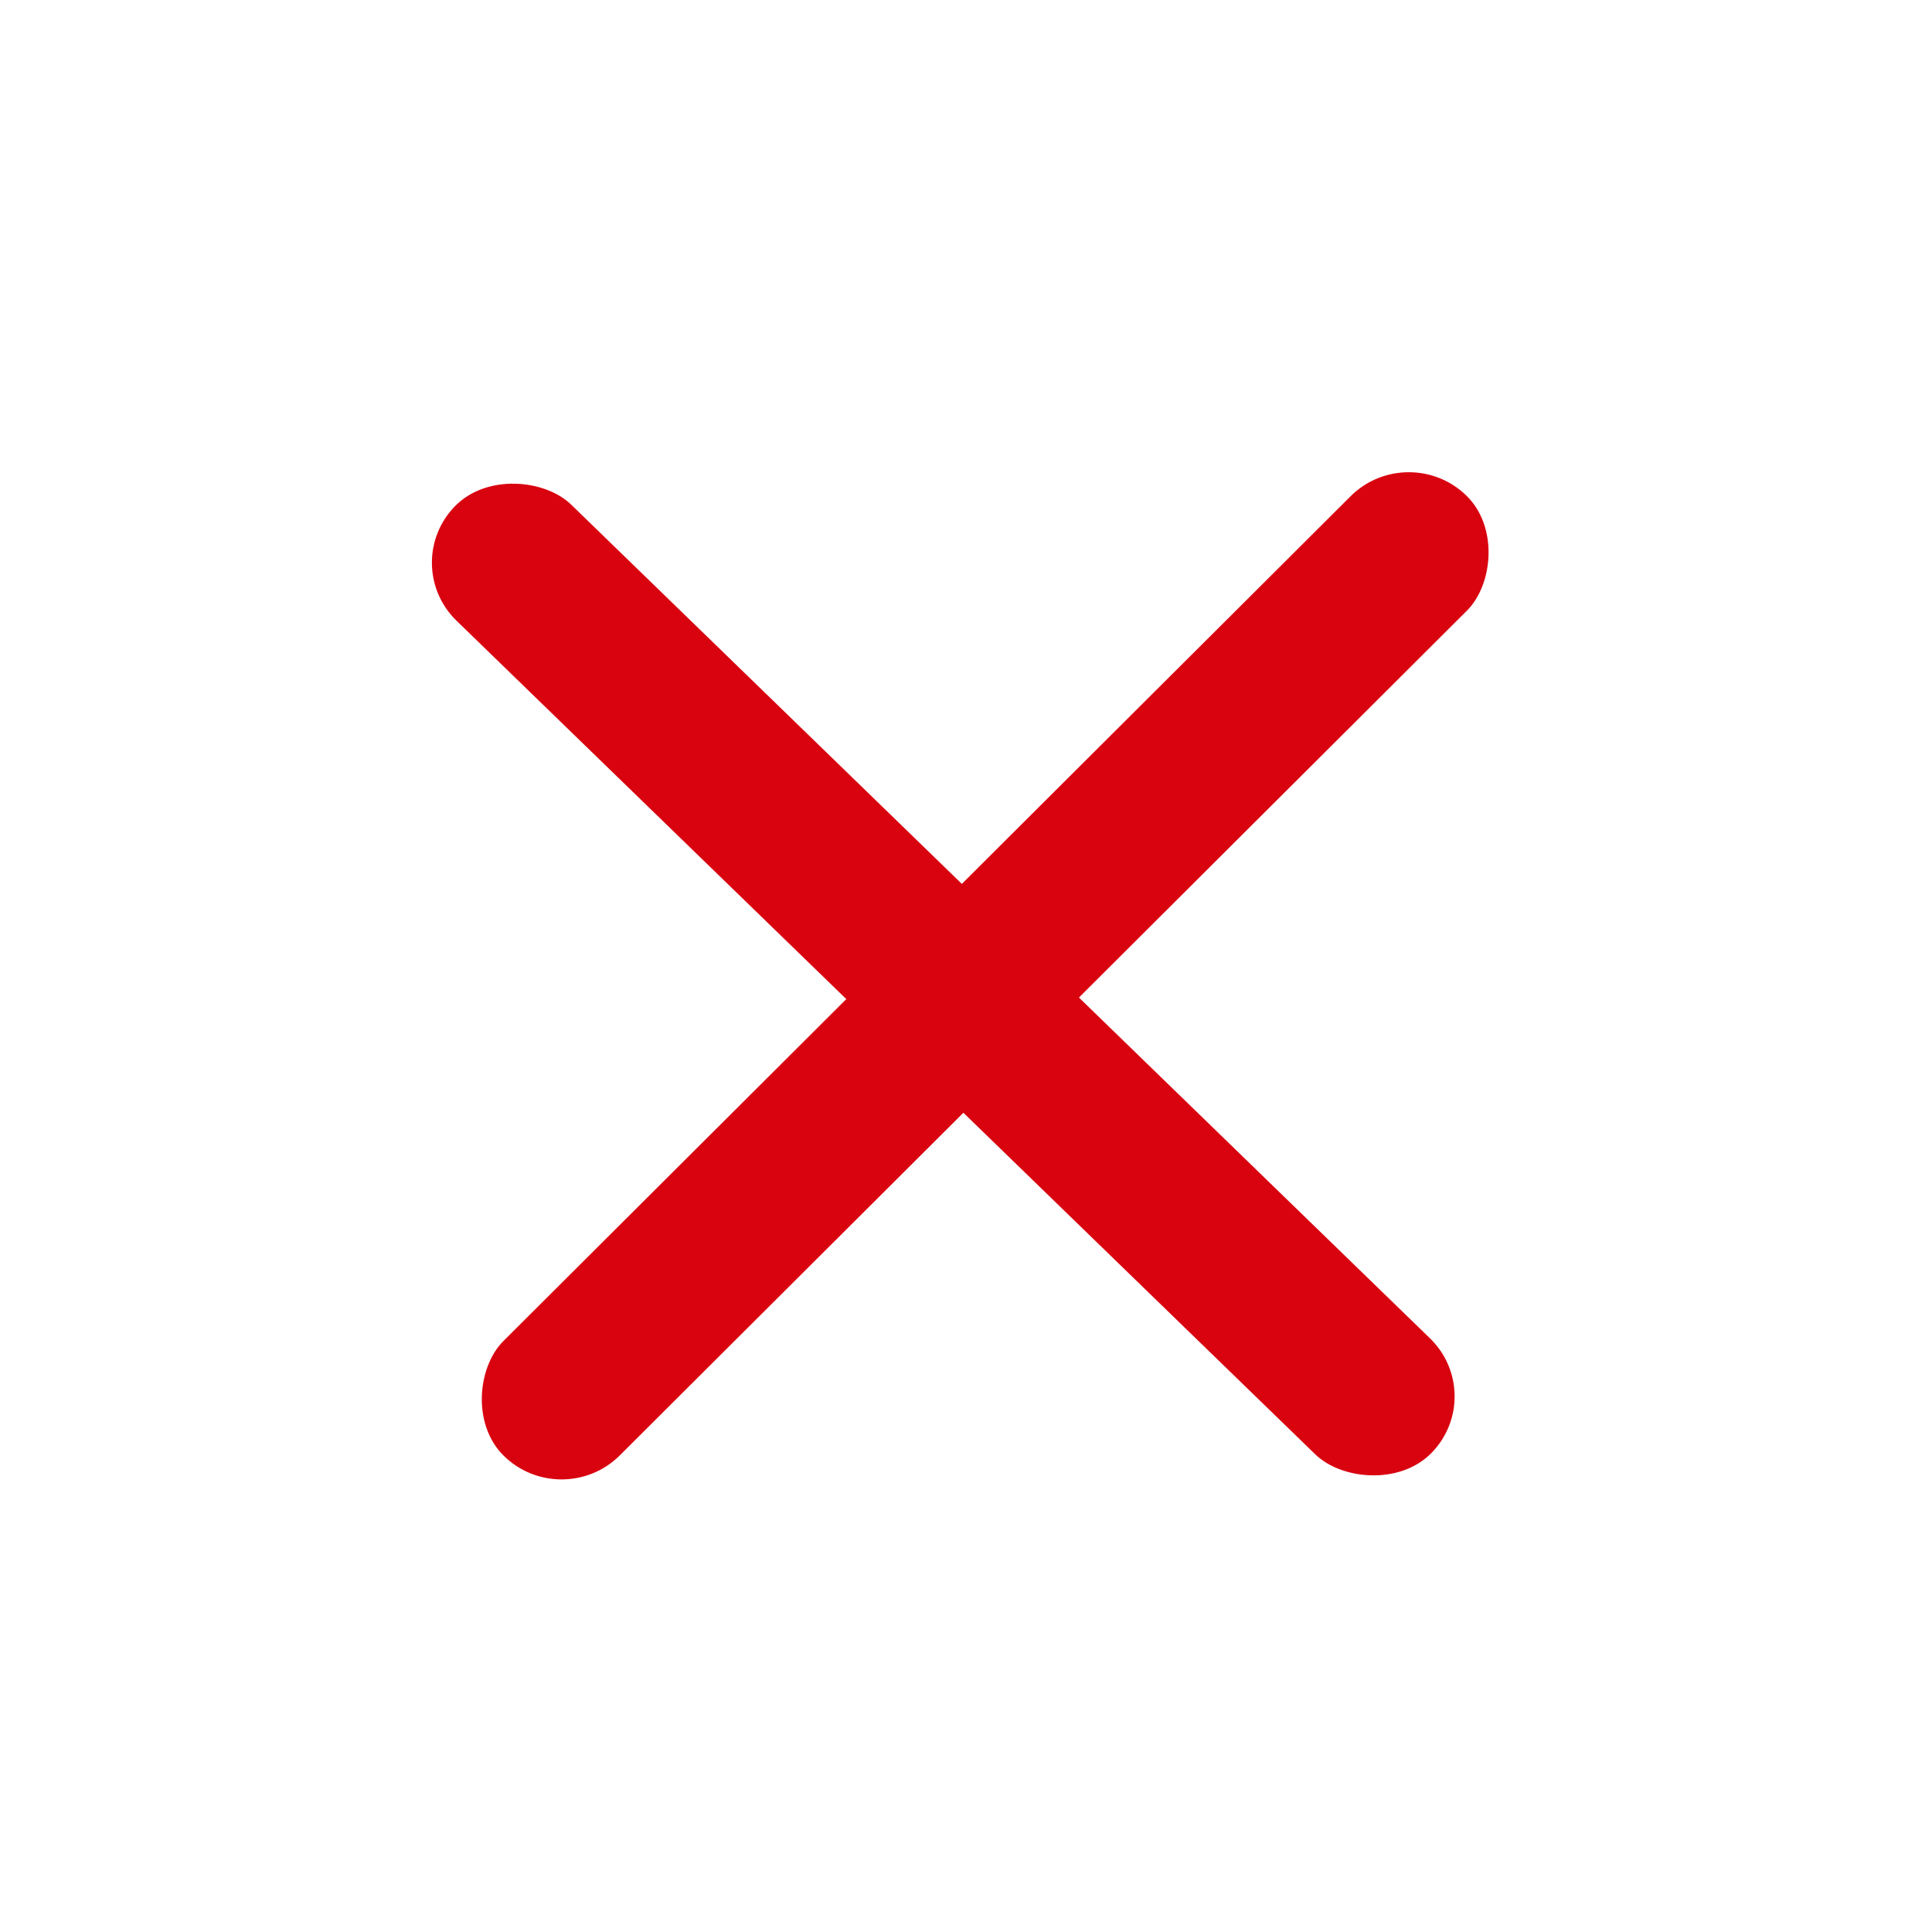 <svg width="60" height="60" viewBox="0 0 60 60" fill="none" xmlns="http://www.w3.org/2000/svg">
<rect width="5.068" height="42.231" rx="2.534" transform="matrix(0.713 0.701 -0.708 0.706 43.739 13.621)" fill="#D90310"/>
<rect width="5.068" height="42.211" rx="2.534" transform="matrix(-0.703 0.711 -0.718 -0.697 46.229 43.329)" fill="#D90310"/>
</svg>
